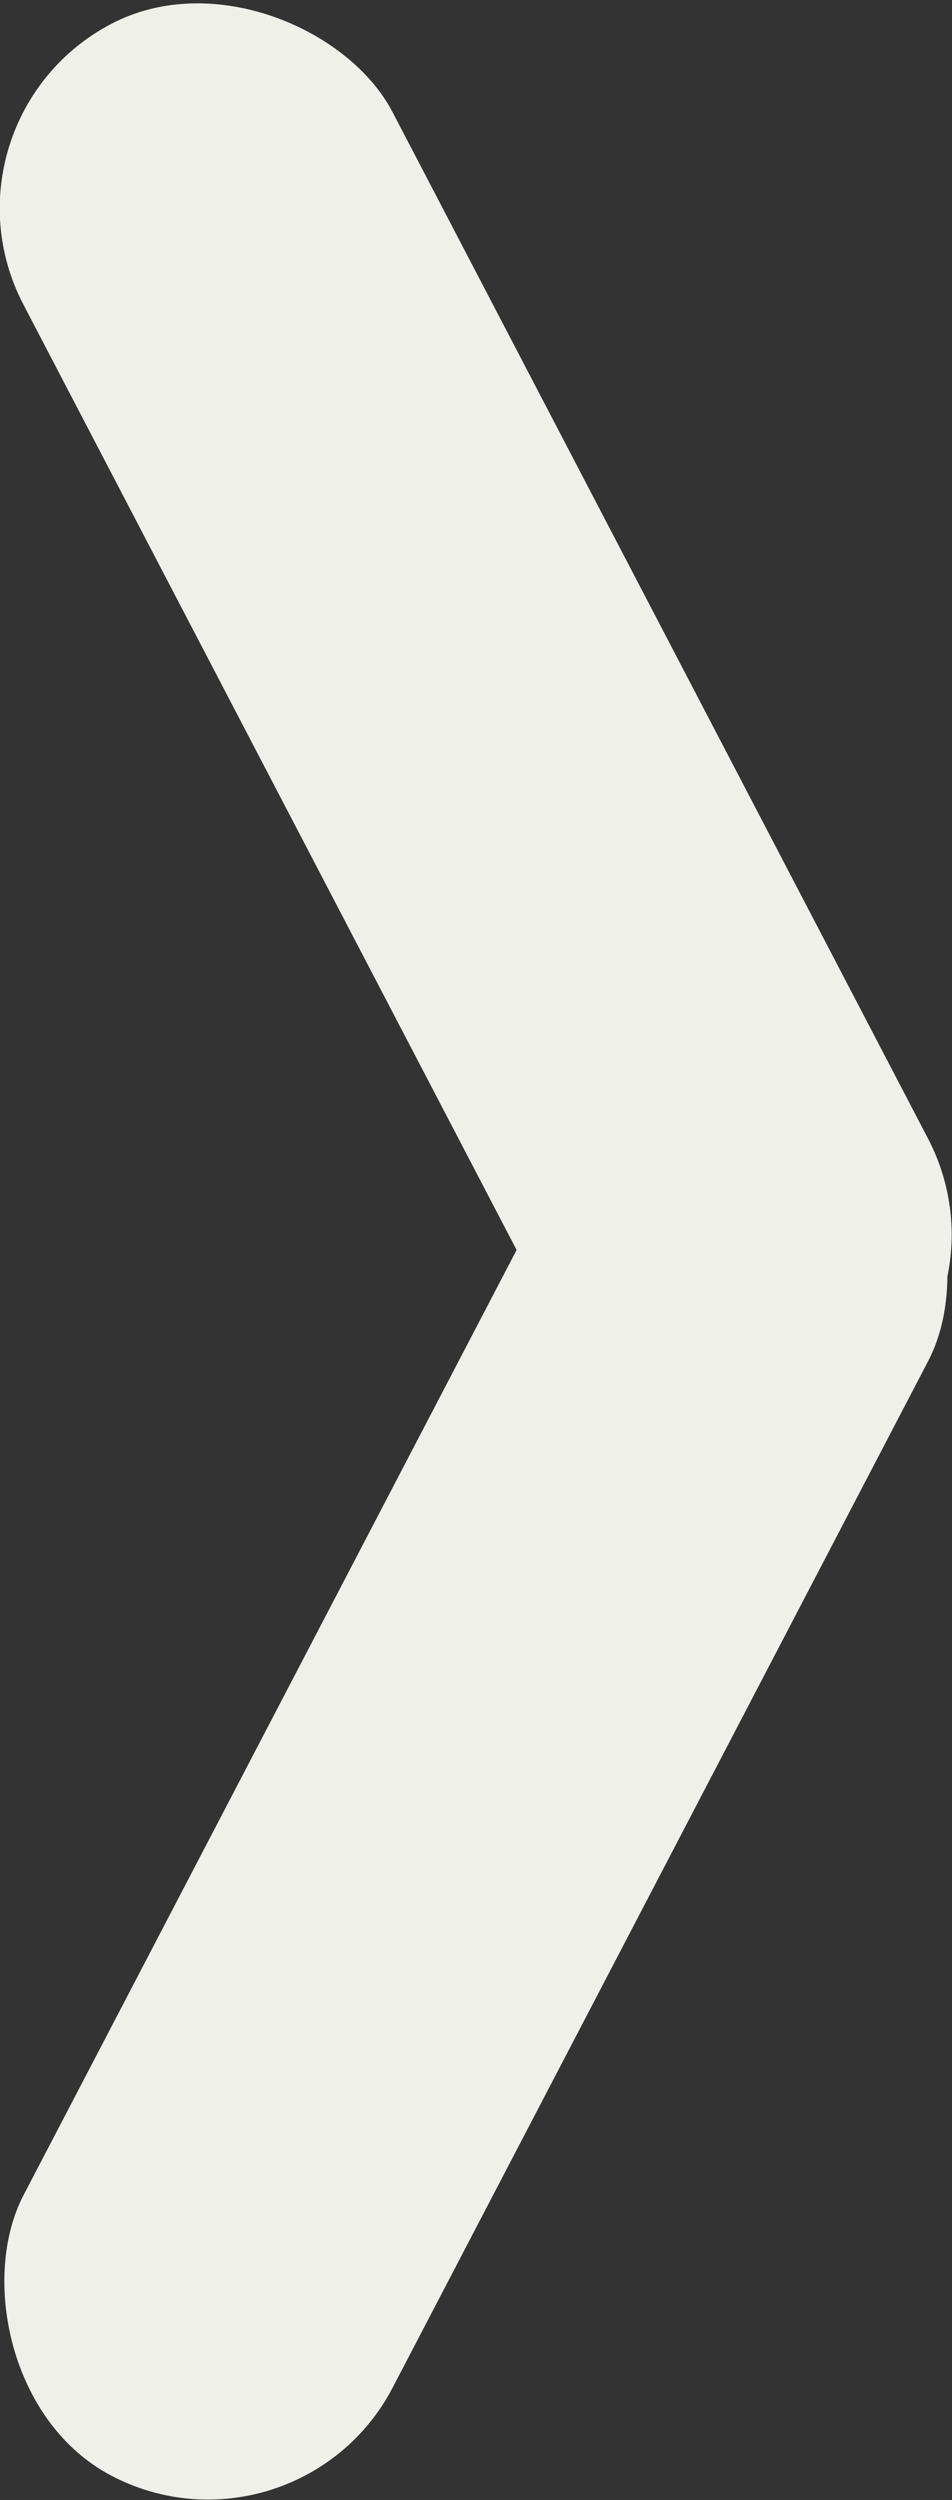 <svg xmlns="http://www.w3.org/2000/svg" viewBox="0 0 29.73 78.07"><rect x="0" y="0" width="29.73" height="78.07" fill="#333333" stroke="none"/><defs><style>.cls-1{fill:#eff0e9;}</style></defs><title>page_right</title><g id="Layer_2" data-name="Layer 2"><g id="Layer_1-2" data-name="Layer 1"><g id="Home_page_1" data-name="Home page 1"><rect class="cls-1" x="8.36" y="-2.05" width="13" height="49.16" rx="6.5" ry="6.5" transform="translate(-8.74 9.43) rotate(-27.55)"/><rect class="cls-1" x="8.36" y="30.95" width="13" height="49.16" rx="6.5" ry="6.5" transform="translate(27.37 -0.58) rotate(27.55)"/></g></g></g></svg>